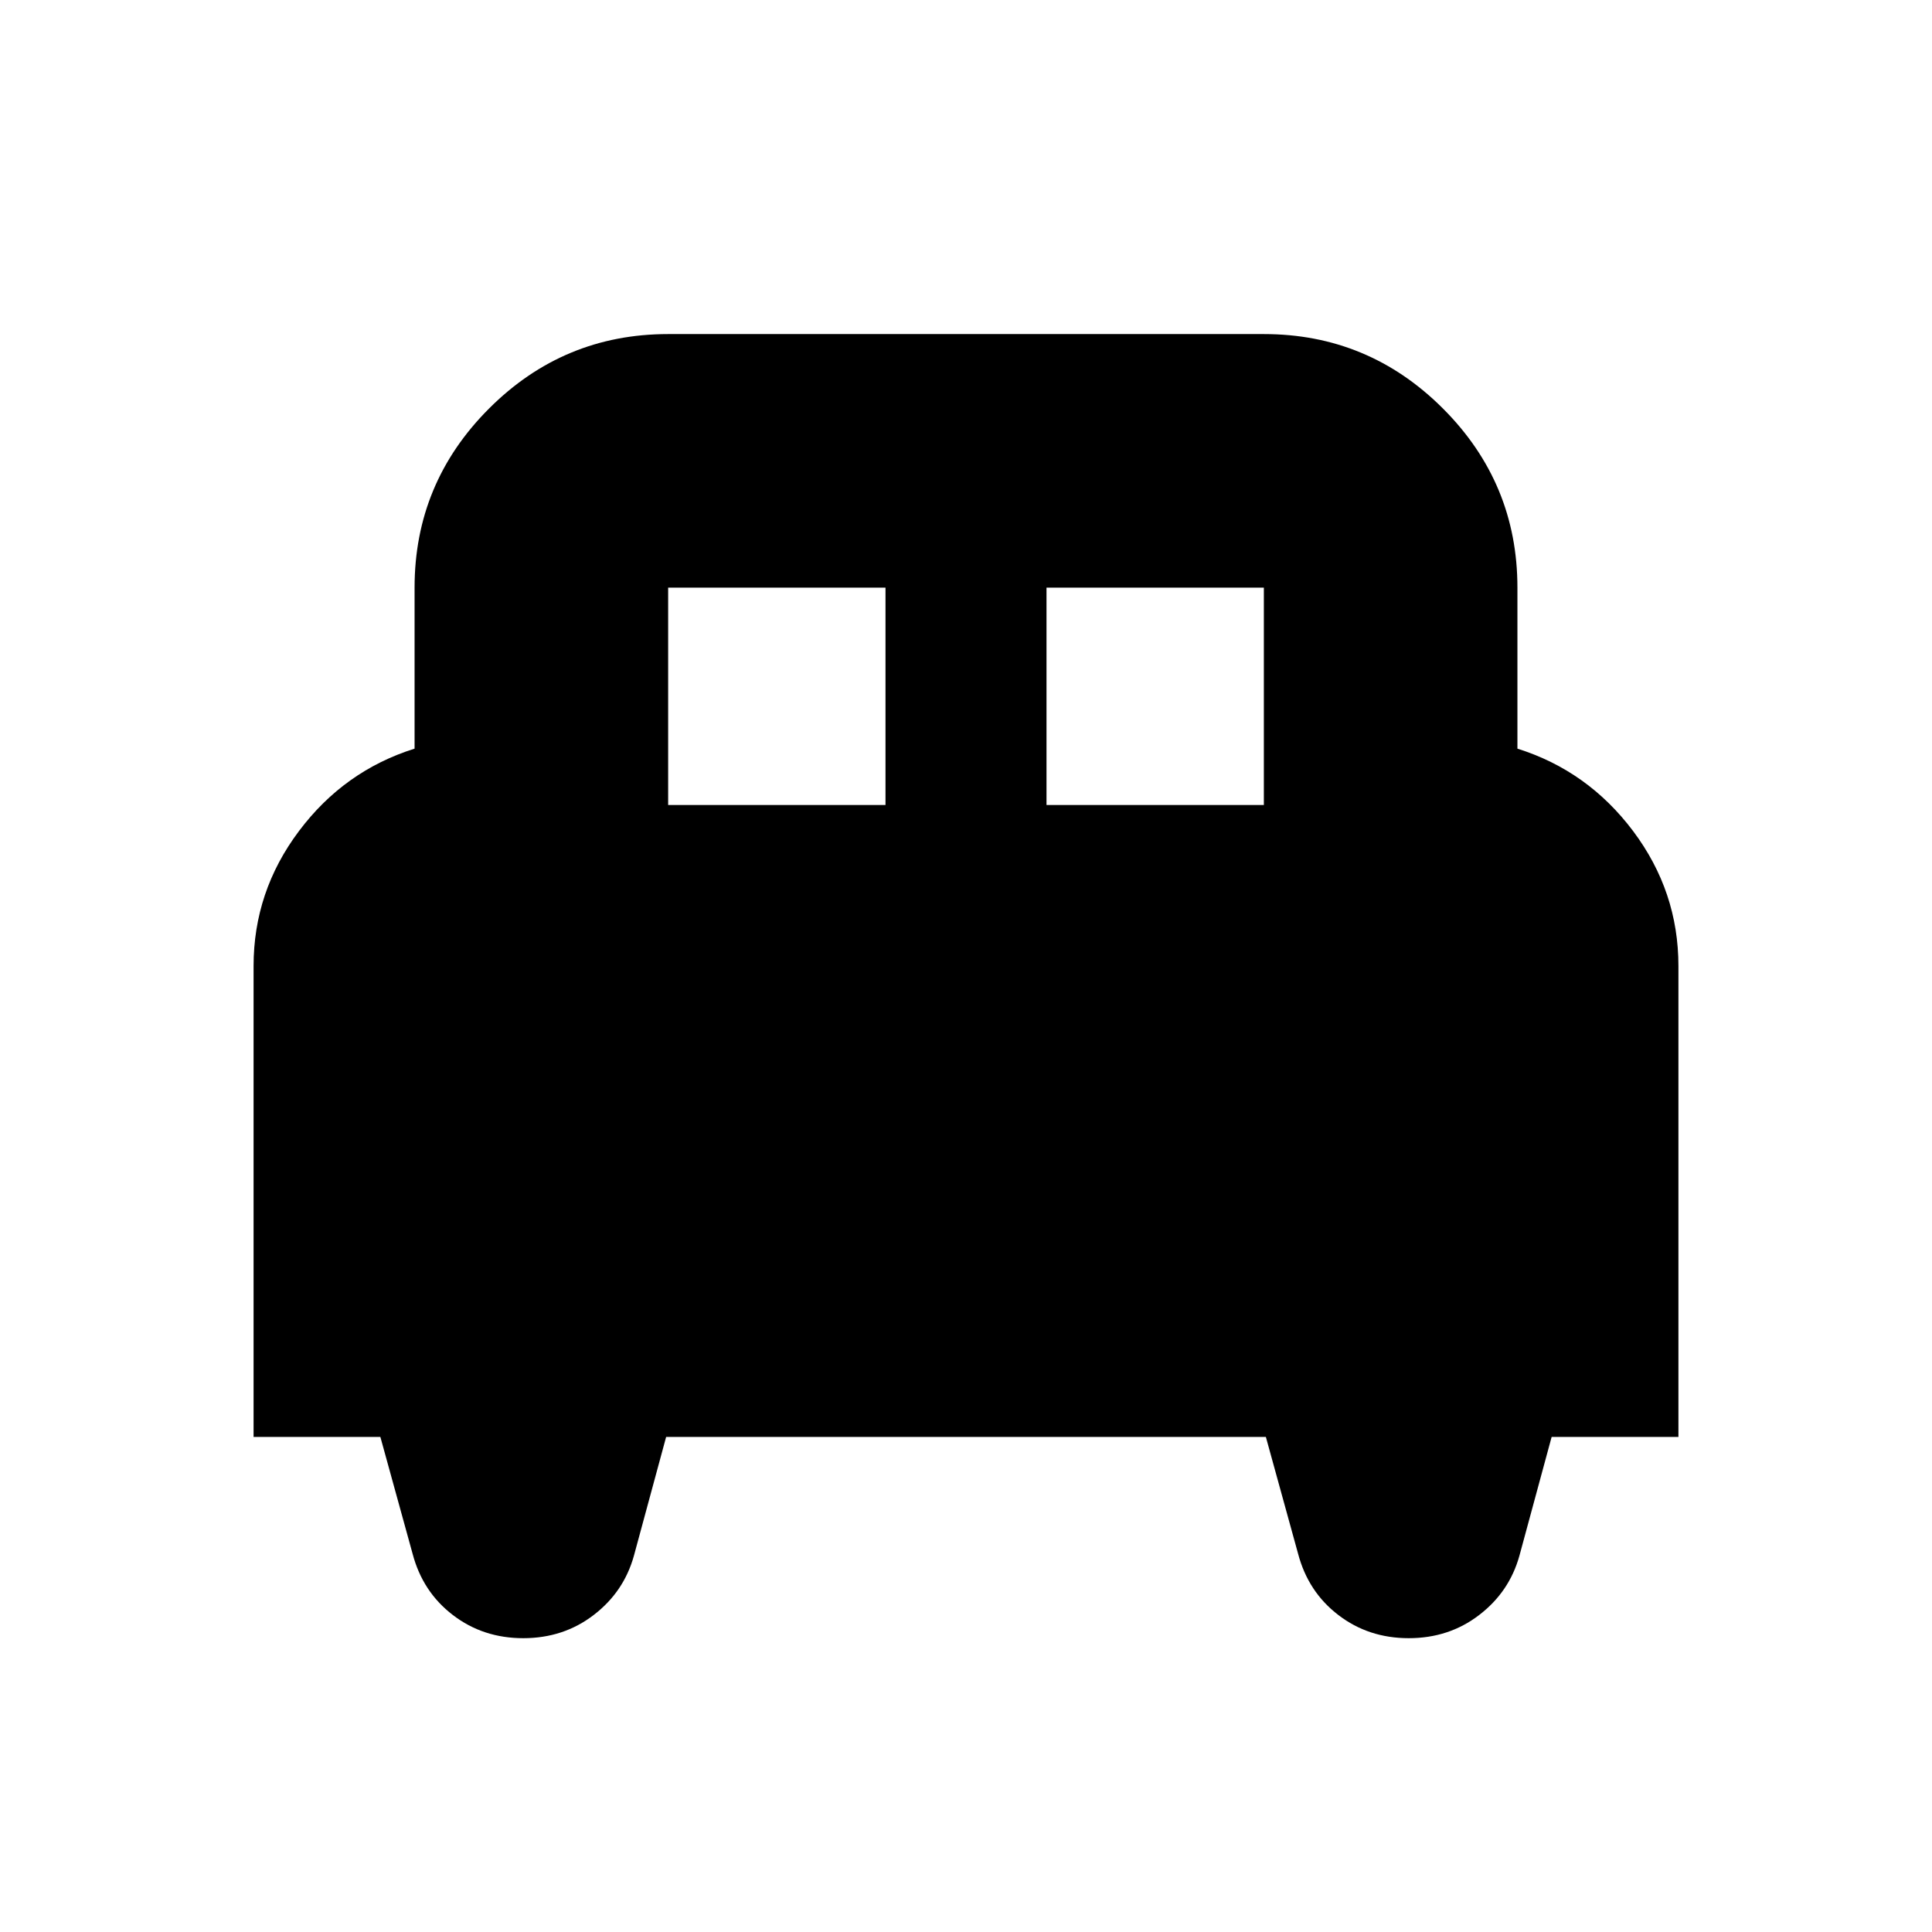 <svg xmlns="http://www.w3.org/2000/svg" height="24" width="24"><path d="M3.15 17.85V12Q3.15 11.075 3.713 10.325Q4.275 9.575 5.15 9.3V7.3Q5.15 6 6.075 5.075Q7 4.15 8.3 4.15H15.7Q17 4.15 17.925 5.075Q18.85 6 18.85 7.3V9.3Q19.725 9.575 20.288 10.325Q20.85 11.075 20.85 12V17.85H19.275L18.875 19.325Q18.75 19.775 18.375 20.062Q18 20.35 17.5 20.35Q17 20.35 16.625 20.062Q16.25 19.775 16.125 19.3L15.725 17.85H8.275L7.875 19.325Q7.75 19.775 7.375 20.062Q7 20.35 6.5 20.35Q6 20.35 5.625 20.062Q5.25 19.775 5.125 19.3L4.725 17.85ZM13 10H15.7V7.3Q15.7 7.3 15.7 7.3Q15.7 7.3 15.7 7.3H13ZM8.3 10H11V7.3H8.3Q8.3 7.3 8.3 7.3Q8.3 7.3 8.3 7.3Z"/></svg>